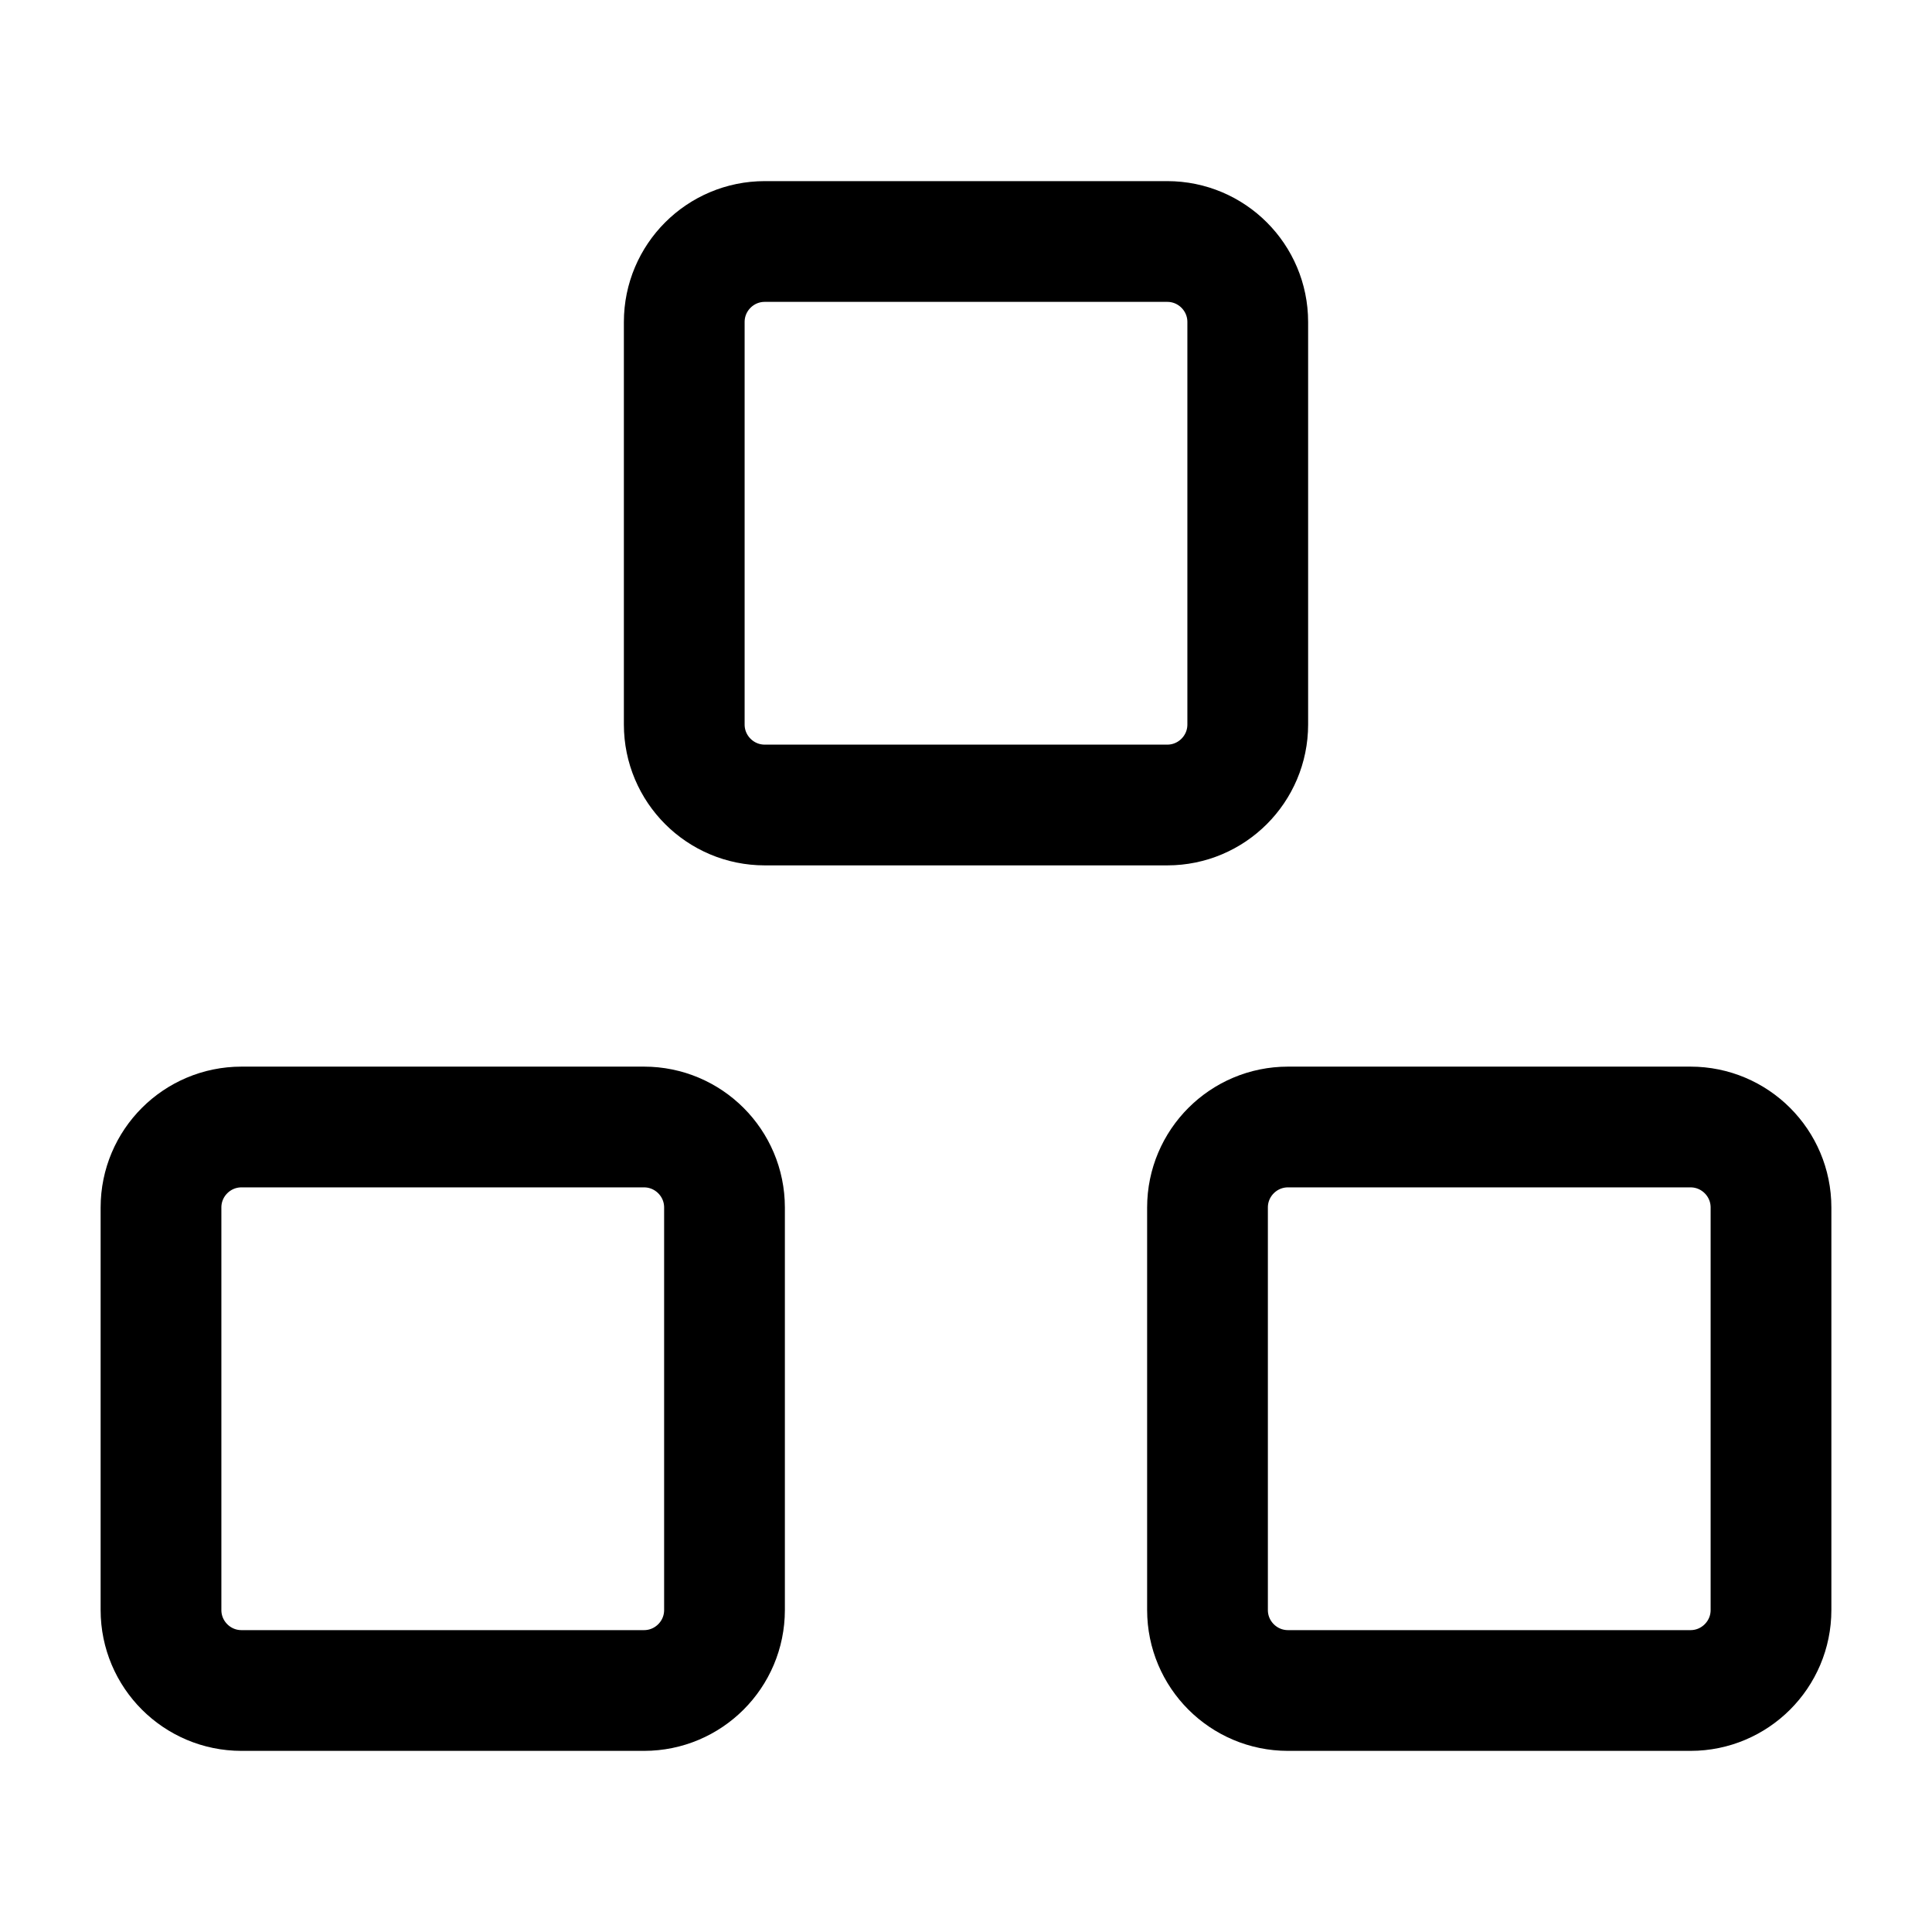 <svg width="24" height="24" viewBox="0 0 24 24" fill="none" xmlns="http://www.w3.org/2000/svg">
    <path d="M2 15C2 14.448 2.448 14 3 14H8C8.552 14 9 14.448 9 15V20C9 20.552 8.552 21 8 21H3C2.448 21 2 20.552 2 20V15Z" stroke="currentColor" stroke-width="1.5" stroke-linejoin="round"/>
    <path d="M15 15C15 14.448 15.448 14 16 14H21C21.552 14 22 14.448 22 15V20C22 20.552 21.552 21 21 21H16C15.448 21 15 20.552 15 20V15Z" stroke="currentColor" stroke-width="1.5" stroke-linejoin="round"/>
    <path d="M8.5 4C8.5 3.448 8.948 3 9.5 3H14.5C15.052 3 15.5 3.448 15.5 4V9C15.5 9.552 15.052 10 14.5 10H9.5C8.948 10 8.5 9.552 8.5 9V4Z" stroke="currentColor" stroke-width="1.5" stroke-linejoin="round"/>
</svg>
